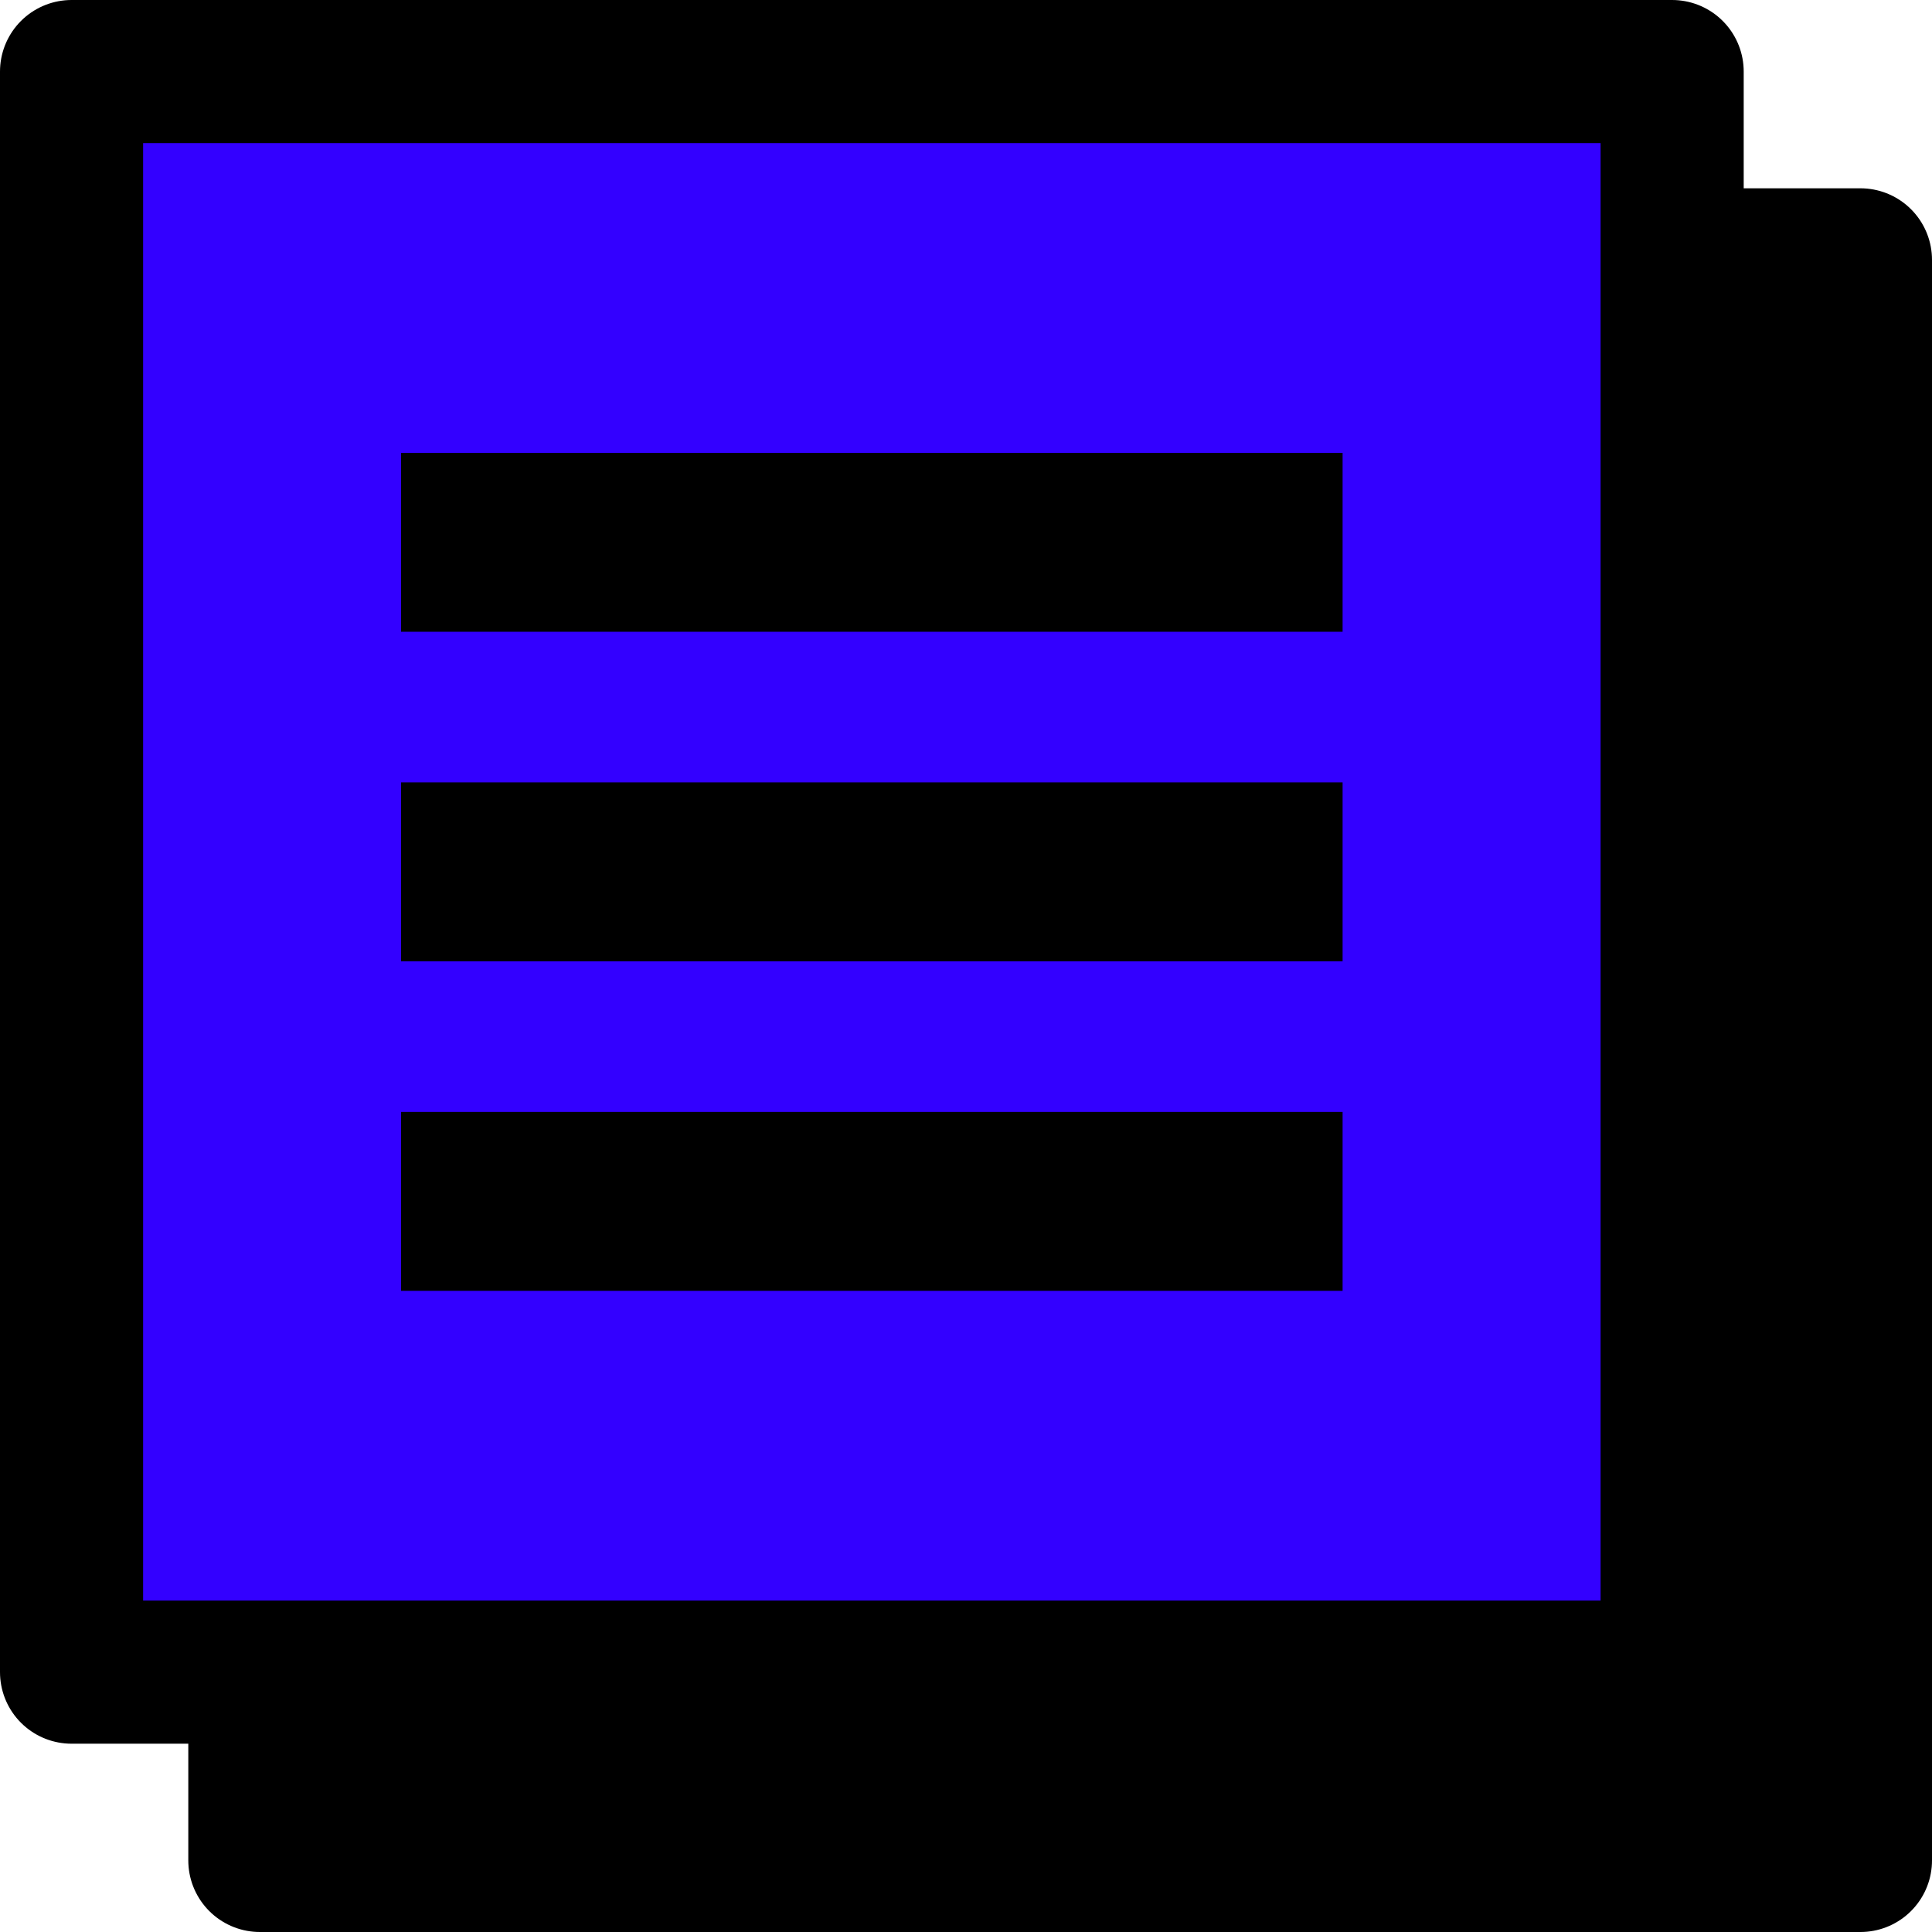 <svg width="54" height="54" viewBox="0 0 54 54" fill="none" xmlns="http://www.w3.org/2000/svg">
<rect x="7.263" y="7.263" width="44.737" height="44.737" fill="black" stroke="black" stroke-width="4" stroke-linejoin="round"/>
<rect x="2" y="2" width="44.737" height="44.737" fill="#3300FF" stroke="black" stroke-width="4" stroke-linejoin="round"/>
<path d="M11.21 33.579H37.526" stroke="black" stroke-width="5"/>
<path d="M11.21 24.368H37.526" stroke="black" stroke-width="5"/>
<path d="M11.21 15.158H37.526" stroke="black" stroke-width="5"/>
</svg>
